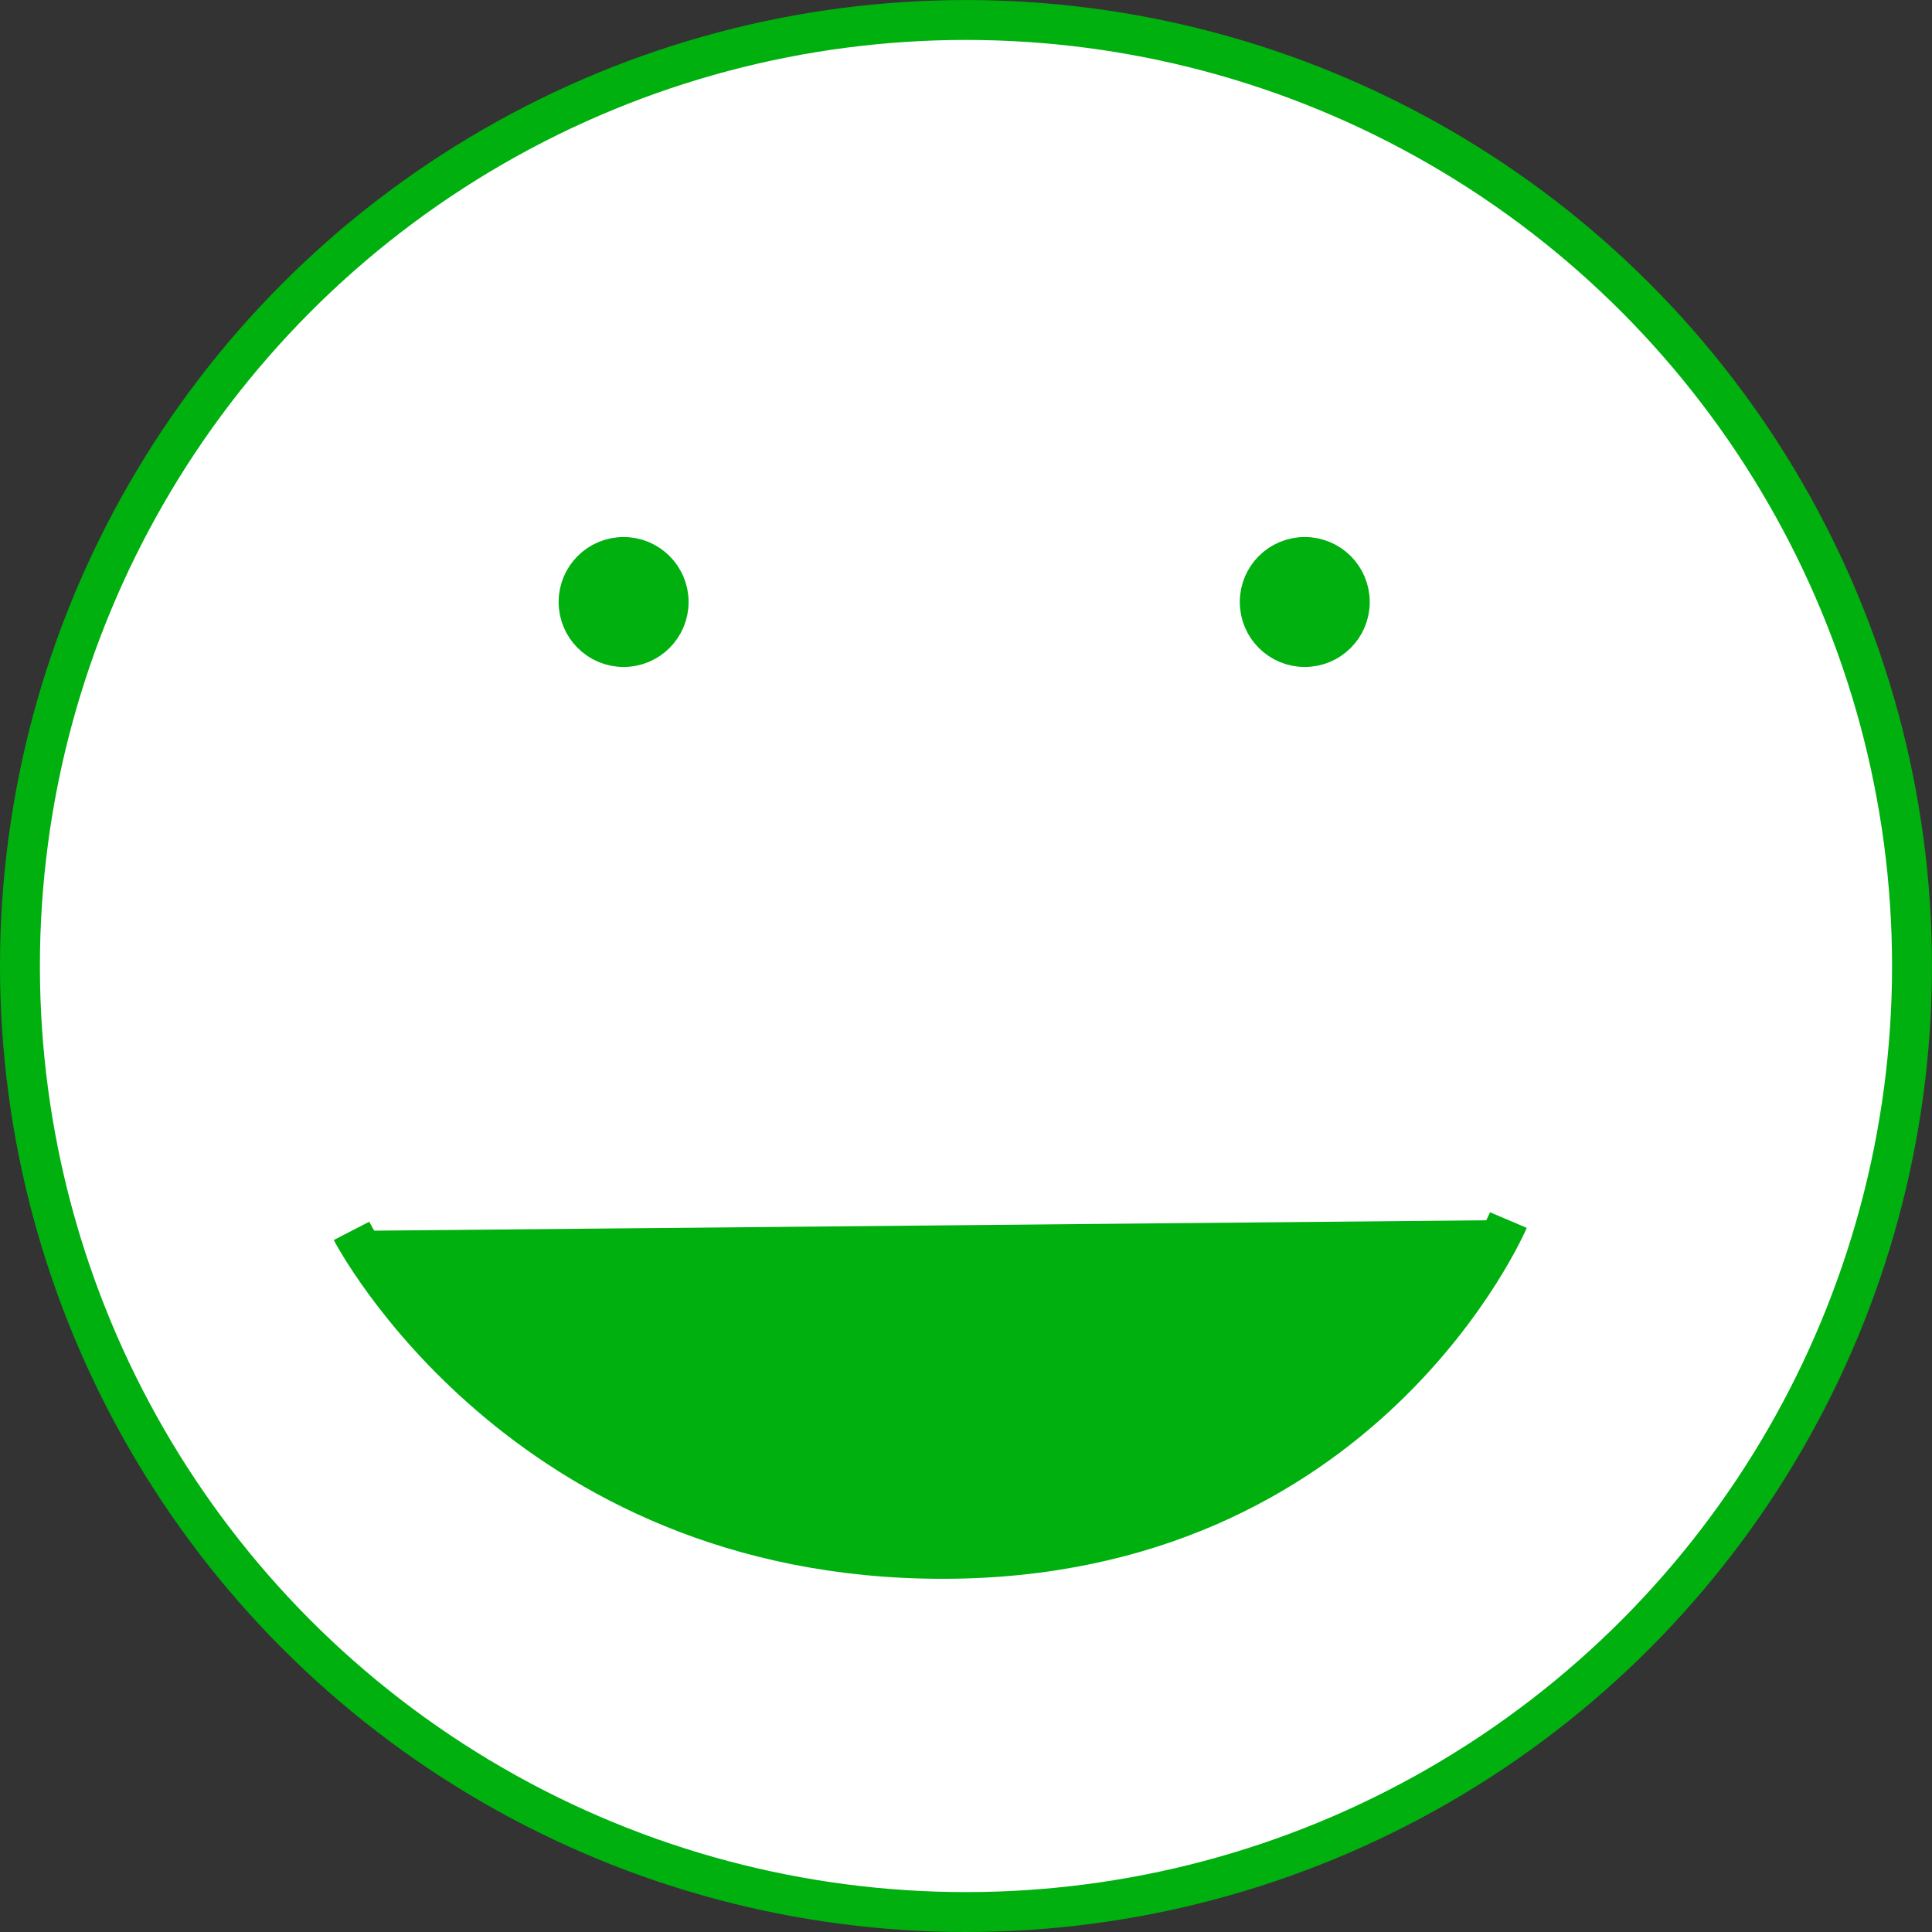 <?xml version="1.0" encoding="UTF-8" standalone="no"?>
<!-- Created with Inkscape (http://www.inkscape.org/) -->

<svg
   width="193.615"
   height="193.615"
   viewBox="0 0 51.227 51.227"
   version="1.1"
   id="svg1"
   xmlns:inkscape="http://www.inkscape.org/namespaces/inkscape"
   xmlns:sodipodi="http://sodipodi.sourceforge.net/DTD/sodipodi-0.dtd"
   xmlns="http://www.w3.org/2000/svg"
   xmlns:svg="http://www.w3.org/2000/svg">
  <rect x="0" y="0" width="51.227" height="51.227" fill="#333333" stroke="none"/>
  <sodipodi:namedview
     id="namedview1"
     pagecolor="#ffffff"
     bordercolor="#000000"
     borderopacity="0.25"
     inkscape:showpageshadow="2"
     inkscape:pageopacity="0.0"
     inkscape:pagecheckerboard="0"
     inkscape:deskcolor="#d1d1d1"
     inkscape:document-units="mm" />
  <defs
     id="defs1" />
  <g
     inkscape:label="Capa 1"
     inkscape:groupmode="layer"
     id="layer1"
     transform="translate(-0.618,-1.191)">
    <circle
       style="fill:#ffffff;stroke:#00b00e;stroke-width:1.058;stroke-linejoin:round;stroke-dashoffset:7;stroke-opacity:1"
       id="path1"
       cx="26.231"
       cy="26.805"
       r="25.084" />
    <circle
       style="fill:#00b00e;fill-opacity:1;stroke:#00b00e;stroke-width:1.058;stroke-linejoin:round;stroke-dashoffset:7;stroke-opacity:1"
       id="path3"
       cx="35.214"
       cy="17.153"
       r="1.194" />
    <circle
       style="fill:#00b00e;fill-opacity:1;stroke:#00b00e;stroke-width:1.058;stroke-linejoin:round;stroke-dashoffset:7;stroke-opacity:1"
       id="circle3"
       cx="17.153"
       cy="17.153"
       r="1.194" />
    <path
       style="fill:#00b00e;fill-opacity:1;stroke:#00b00e;stroke-width:1.058;stroke-linejoin:round;stroke-dashoffset:7;stroke-opacity:1"
       d="m 9.938,33.828 c 0,0 4.491,8.696 15.672,8.696 11.181,0 15.003,-8.983 15.003,-8.983"
       id="path4" />
  </g>
</svg>
